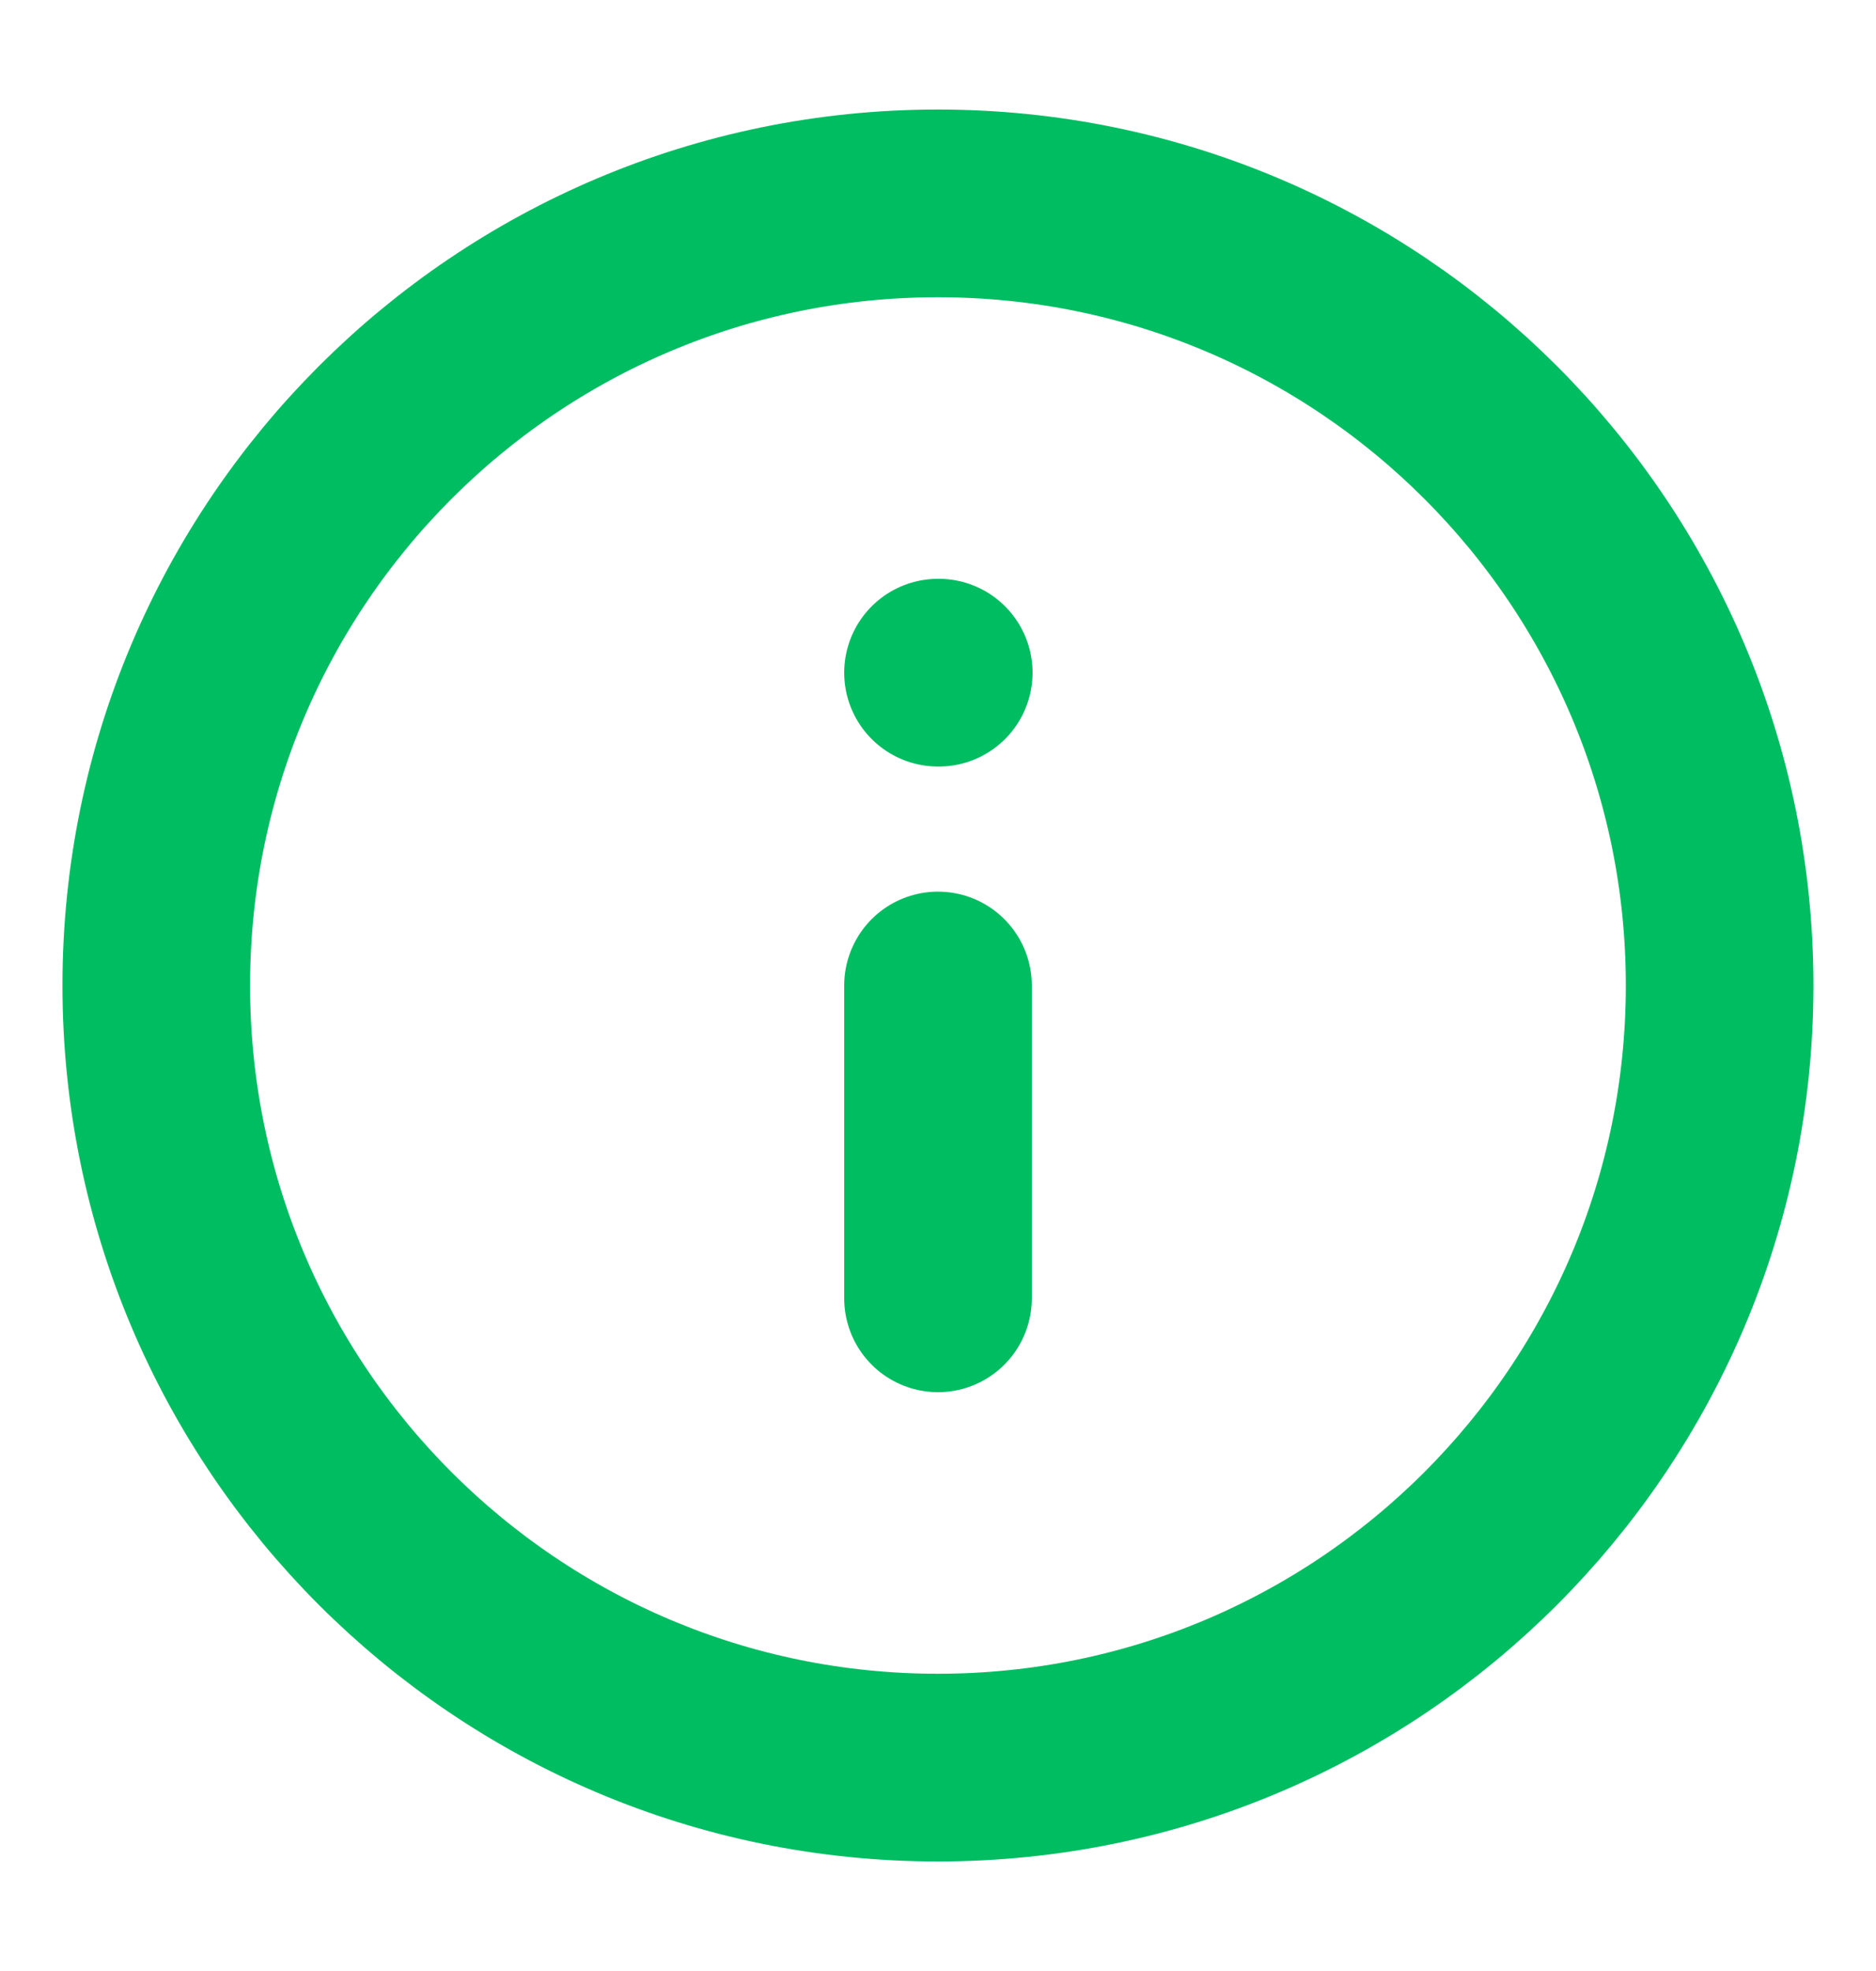 <svg width="20" height="21" viewBox="0 0 20 21" fill="none" xmlns="http://www.w3.org/2000/svg">
<path d="M9.999 18.833C14.602 18.833 18.333 15.102 18.333 10.5C18.333 5.898 14.602 2.167 9.999 2.167C5.397 2.167 1.666 5.898 1.666 10.5C1.666 15.102 5.397 18.833 9.999 18.833Z" stroke="#00BD62" stroke-width="2" stroke-linecap="round" stroke-linejoin="round"/>
<path d="M10 13.833V10.5" stroke="#00BD62" stroke-width="2" stroke-linecap="round" stroke-linejoin="round"/>
<path d="M10 7.167H10.008" stroke="#00BD62" stroke-width="2" stroke-linecap="round" stroke-linejoin="round"/>
</svg>
